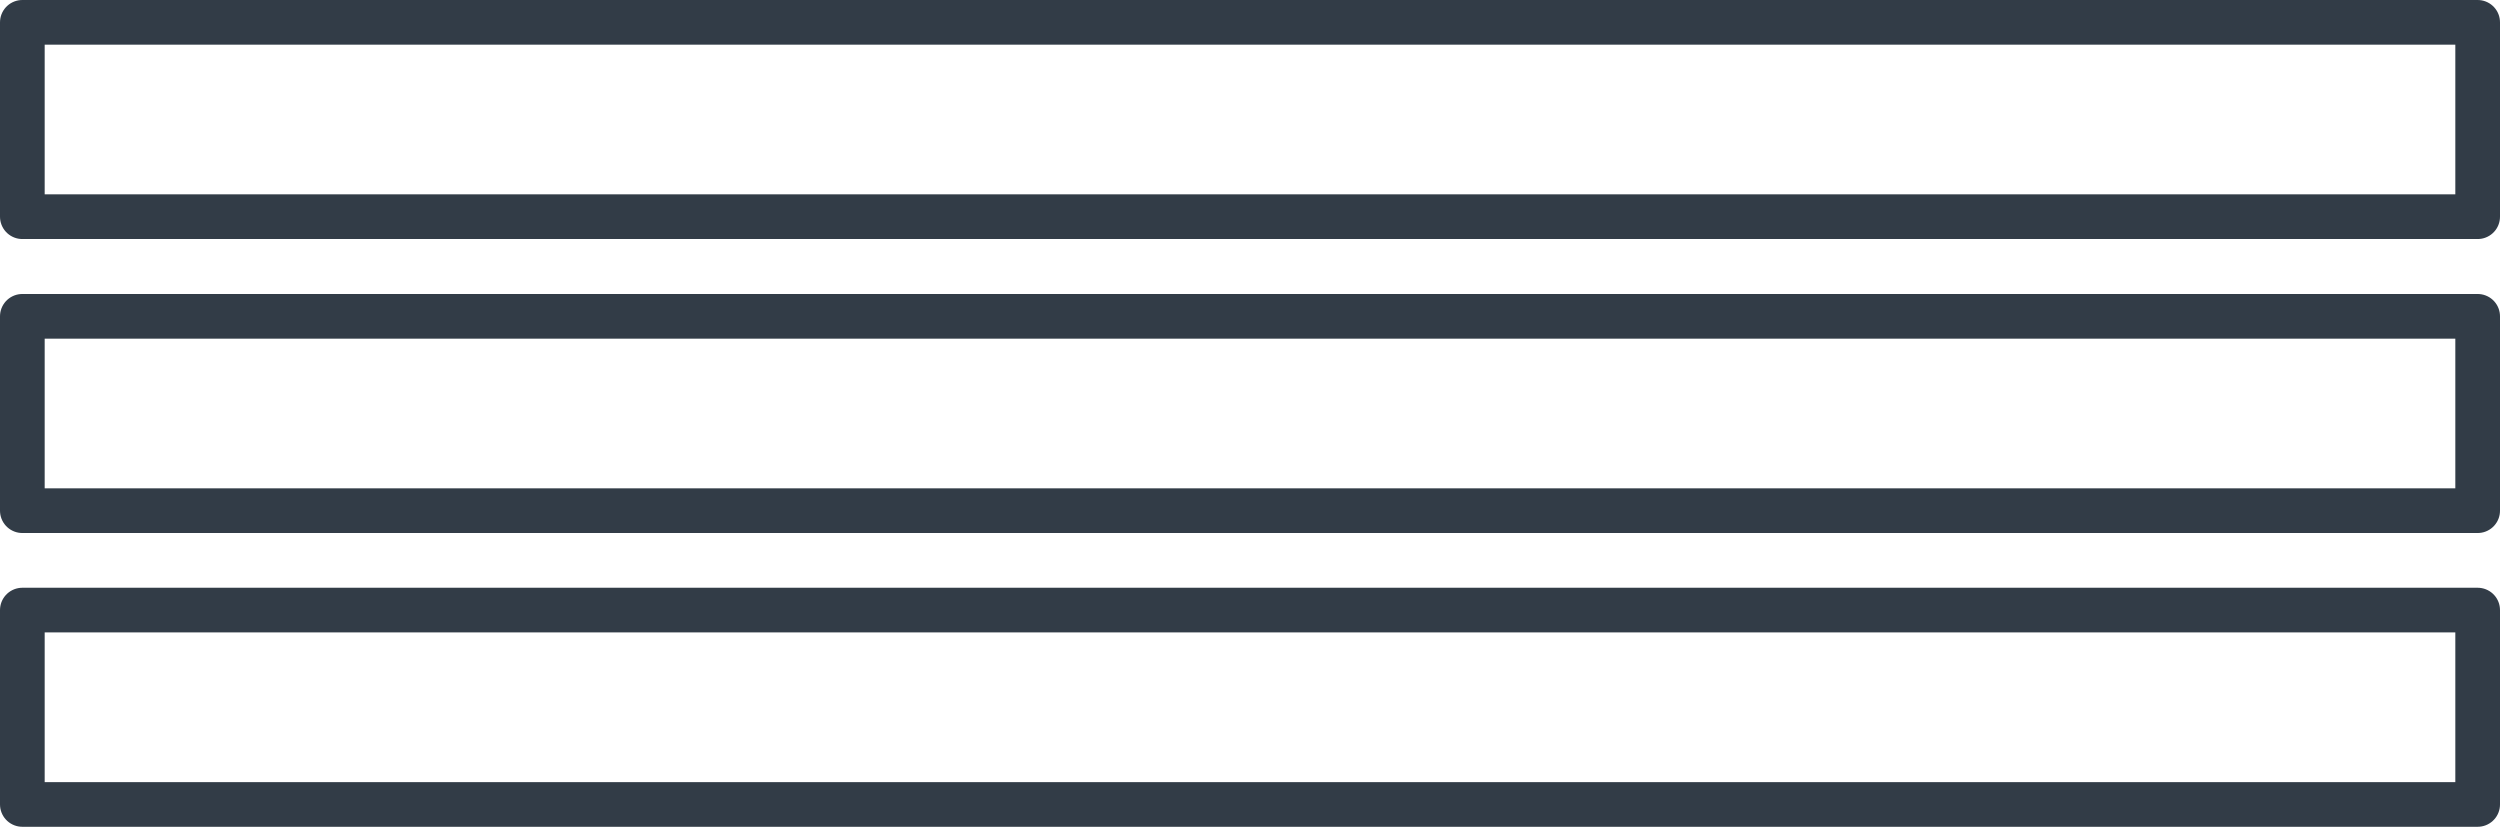 <svg id="Layer_1" data-name="Layer 1" xmlns="http://www.w3.org/2000/svg" viewBox="0 0 111.91 37.01"><defs><style>.cls-1{fill:none;stroke:#323c47;strokeLinecap:round;stroke-linejoin:round;stroke-width:2px;}</style></defs><rect class="cls-1" x="1" y="27.31" width="109.91" height="8.7"/><rect class="cls-1" x="1" y="14.16" width="109.91" height="8.7"/><rect class="cls-1" x="1" y="1" width="109.91" height="8.7"/></svg>